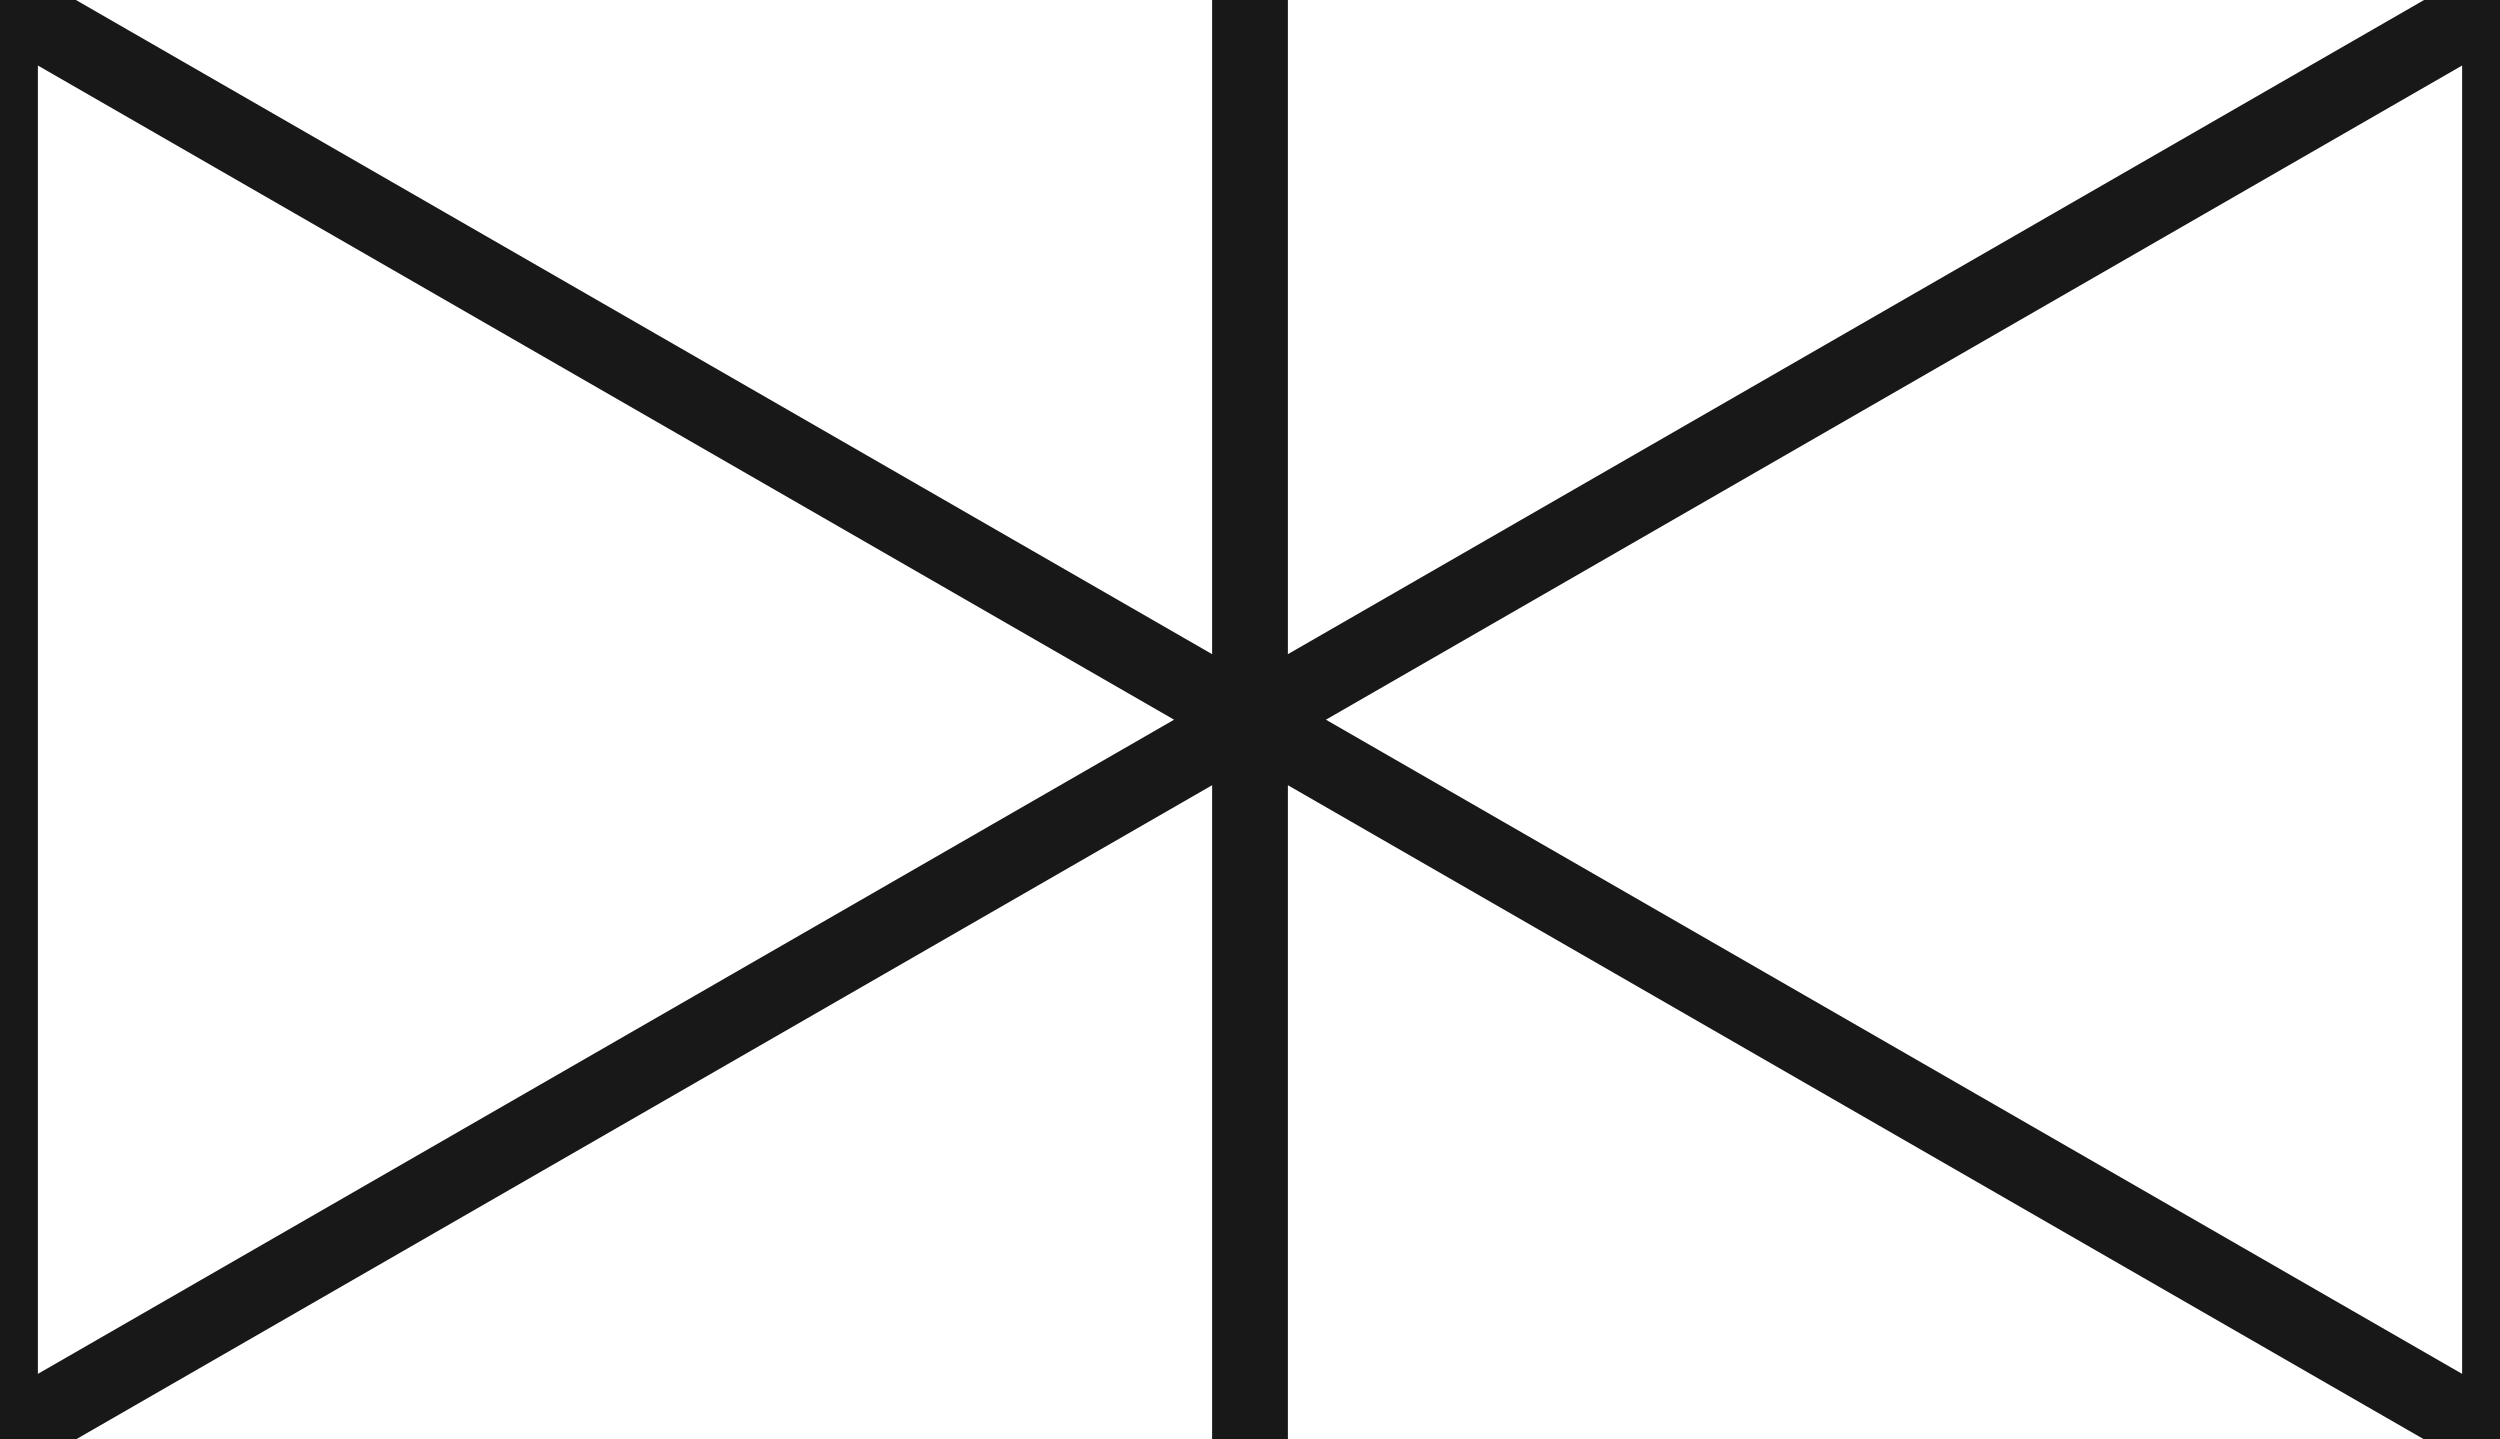 <svg width="66" height="38" xmlns="http://www.w3.org/2000/svg">
    <polygon points="0,0 33,19 0, 38" stroke="#181818" stroke-width="2" fill="none"/>
    <polygon points="66,0 33,19 66, 38" stroke="#181818" stroke-width="2" fill="none"/>
    <polyline points="33,0 33,38" stroke="#181818" stroke-width="2"/>
</svg>